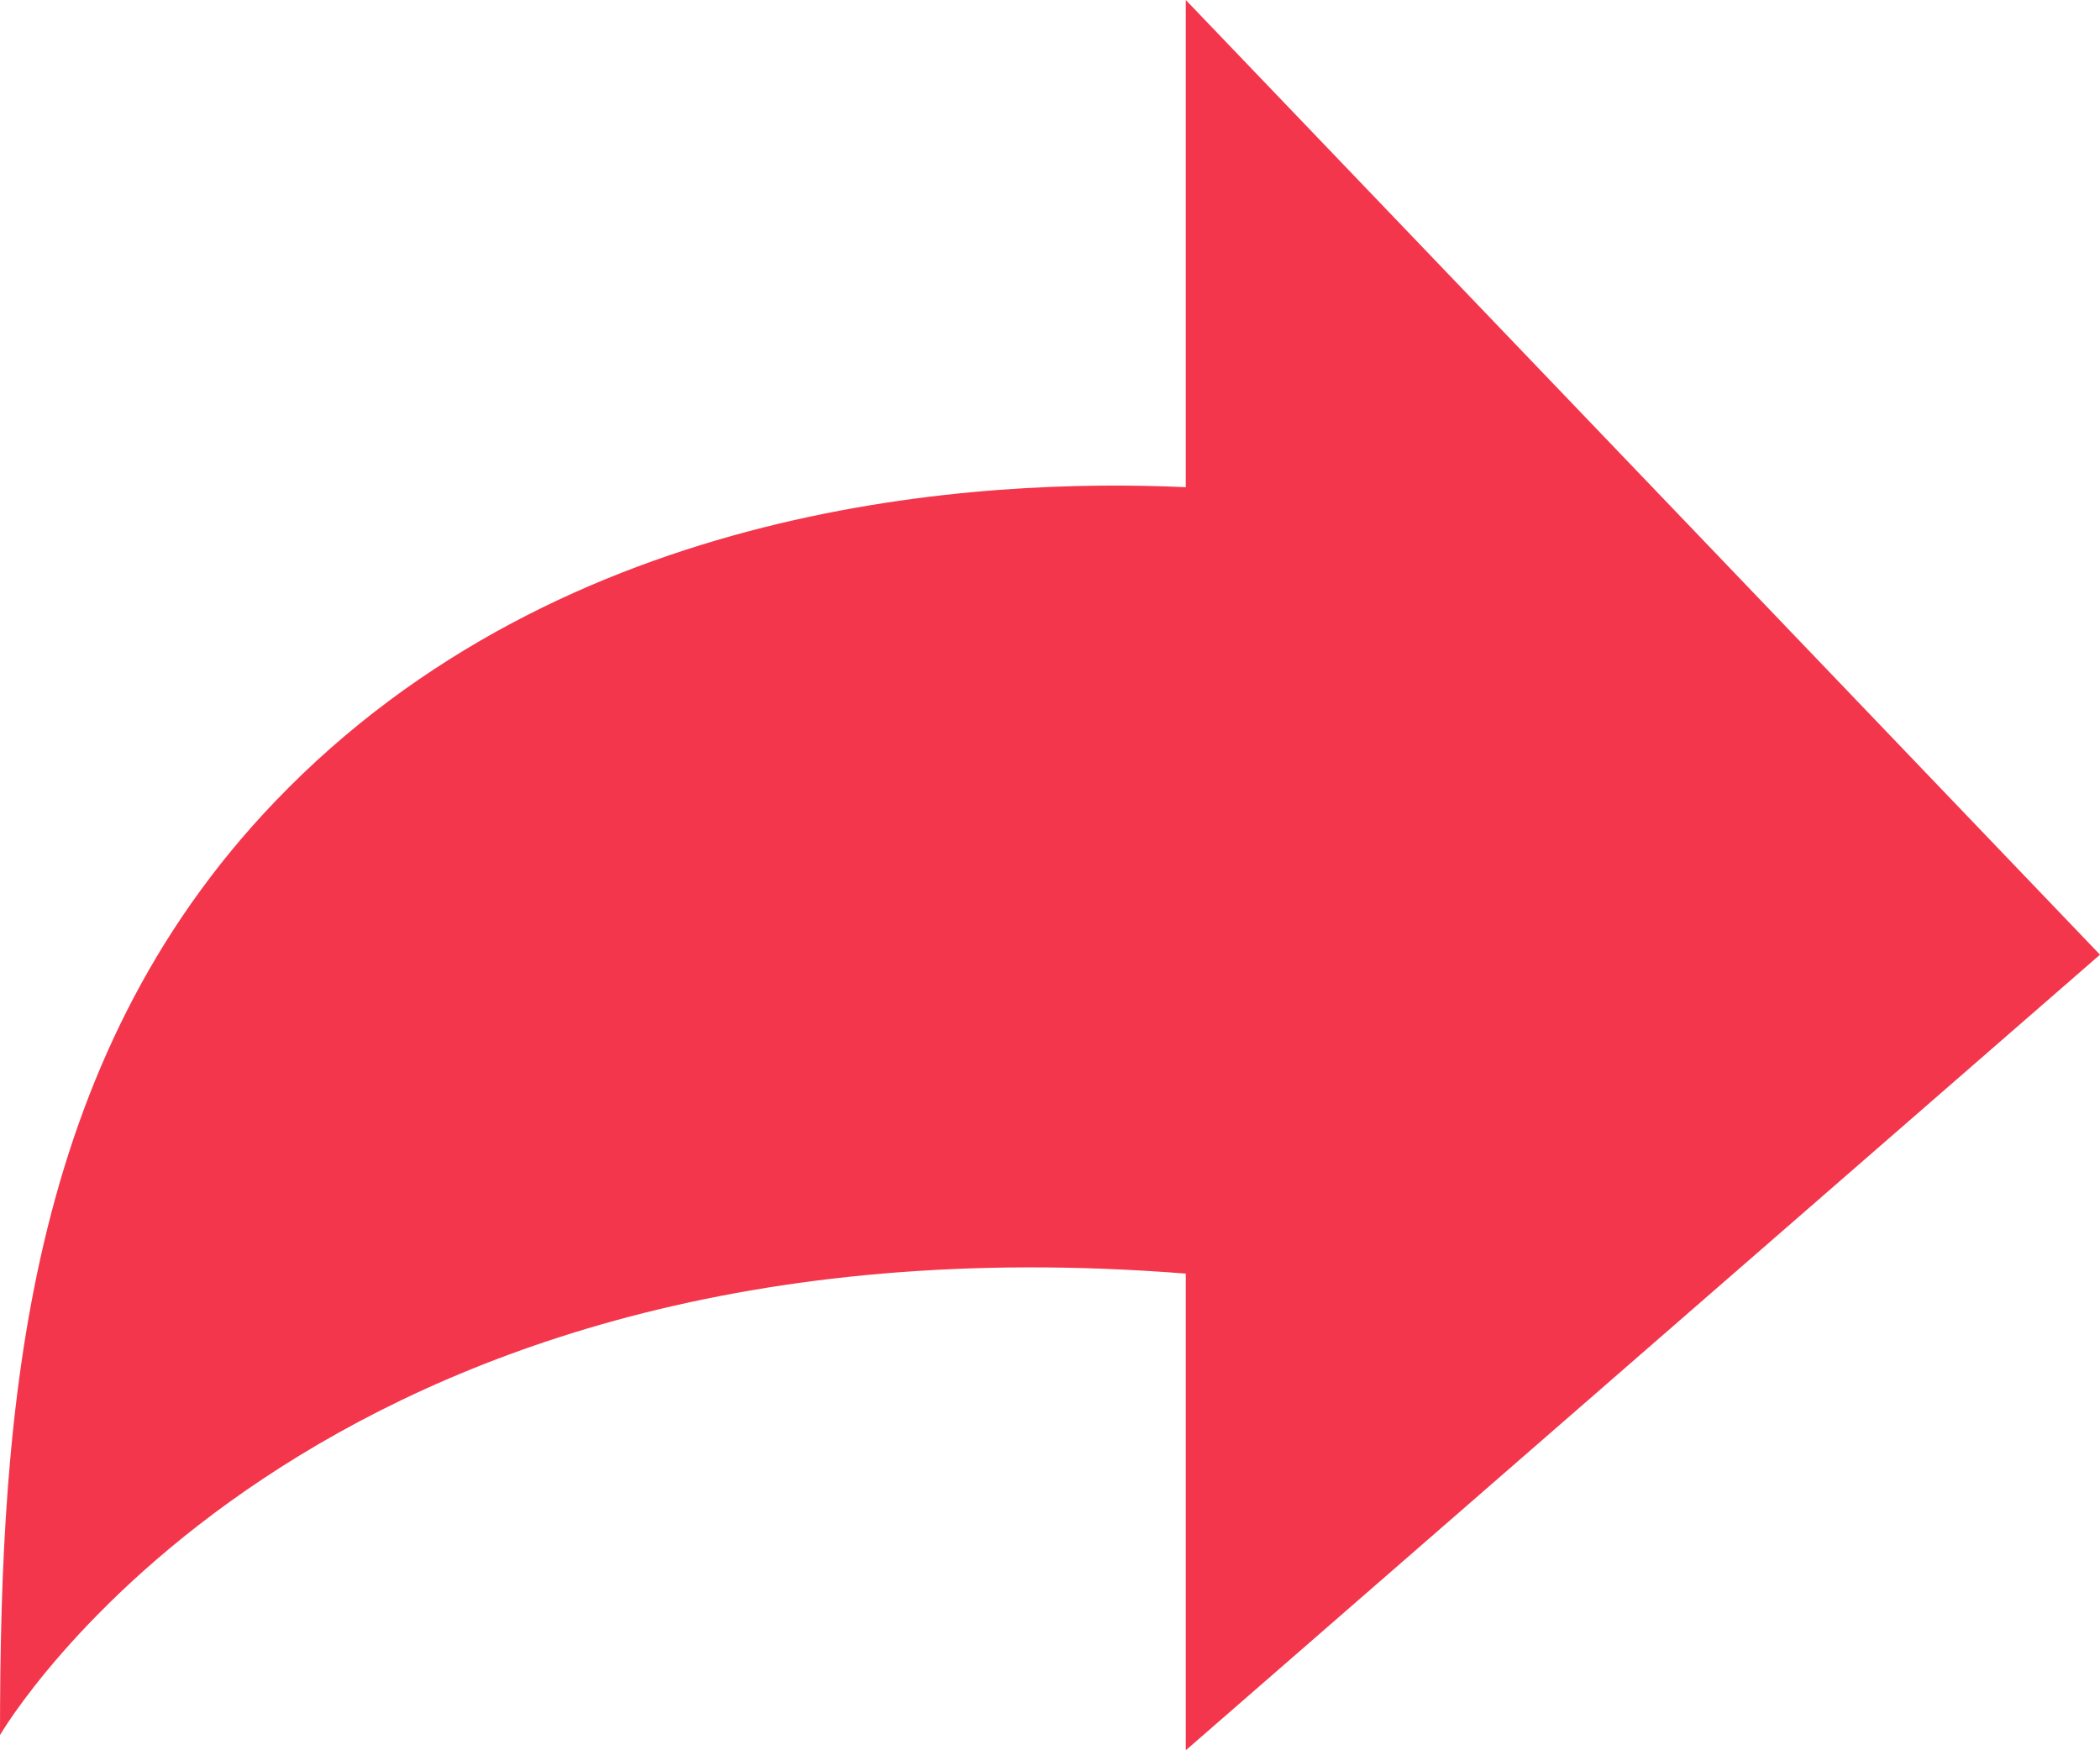 <svg width="24" height="20" viewBox="0 0 24 20" fill="none" xmlns="http://www.w3.org/2000/svg">
<path d="M13.552 5.567V0L19.351 6.054L24 10.909L19.268 15.026L13.552 20V14.553C3.516 13.763 0 19.826 0 19.826C0 16.049 0.298 12.128 3.143 9.159C6.449 5.706 11.238 5.461 13.552 5.567Z" fill="#F4364C"/>
</svg>
